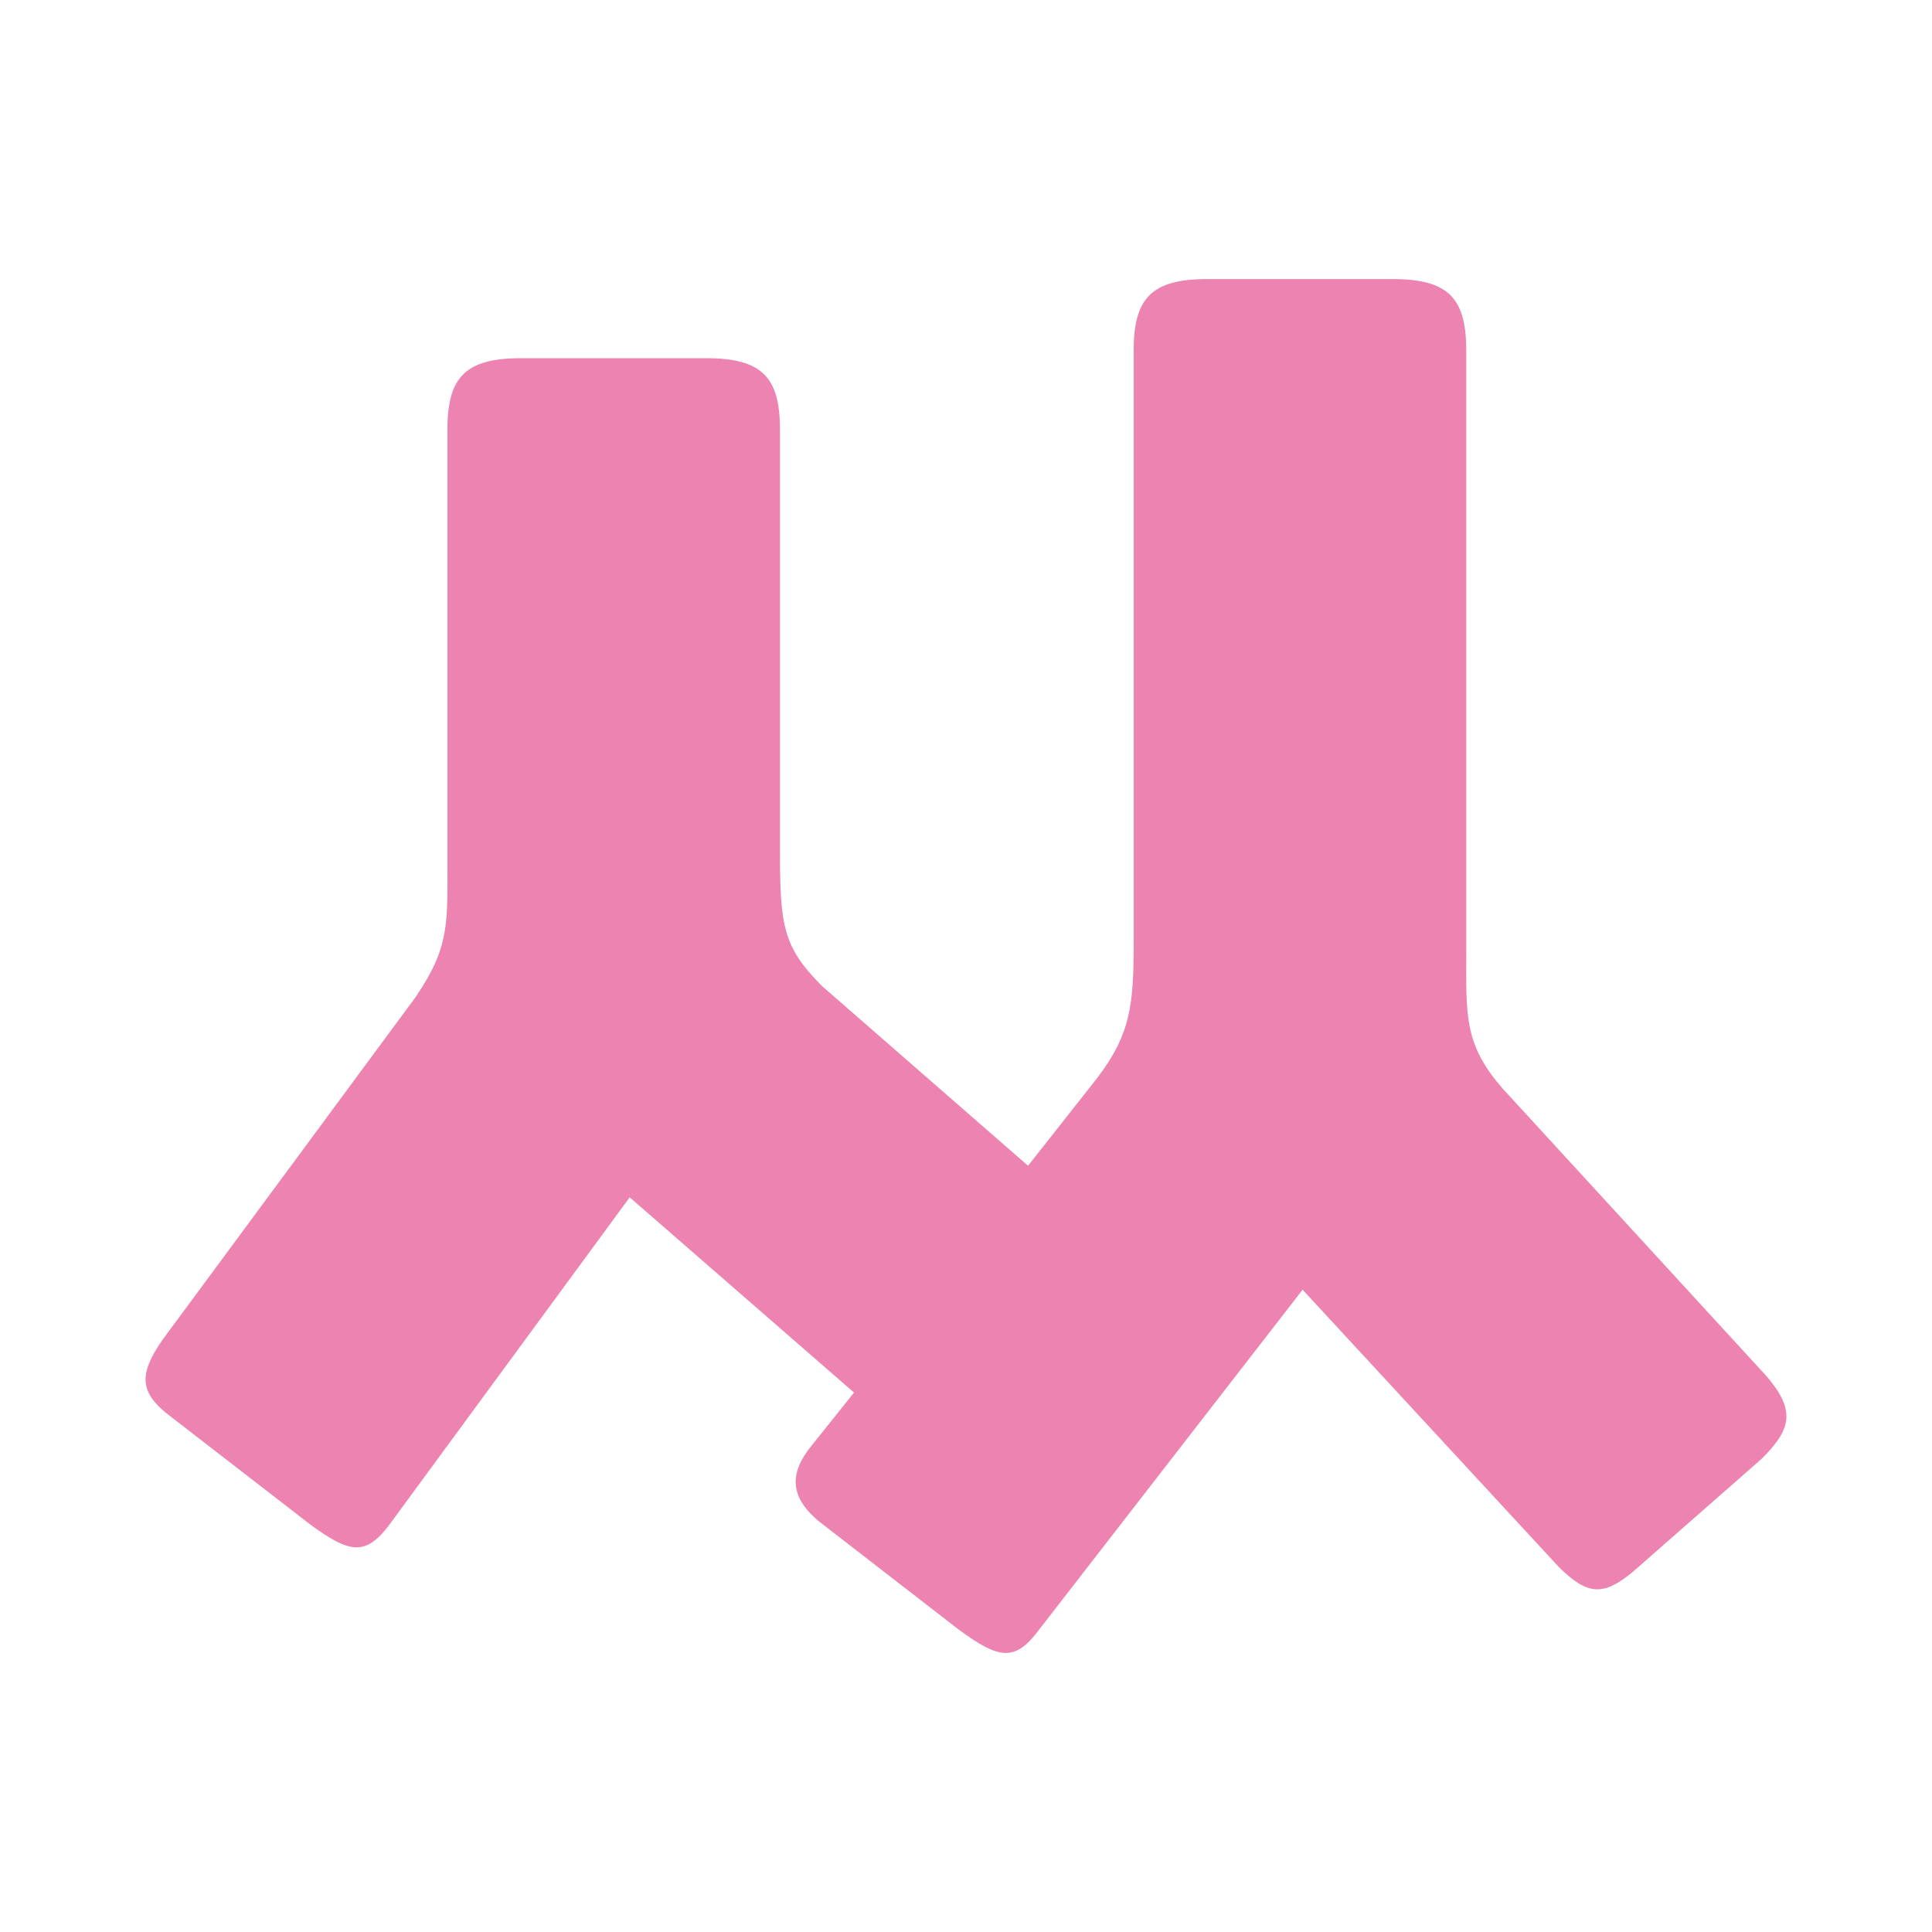 <svg width="90" height="90" viewBox="0 0 90 90" fill="none" xmlns="http://www.w3.org/2000/svg">
<path d="M19.366 46.436C20.962 44.1 20.842 42.996 20.842 40.043V20.006C20.842 17.545 21.701 16.686 24.282 16.686H32.889C35.471 16.686 36.334 17.545 36.334 20.006V39.551C36.334 43.116 36.46 44.1 38.303 45.944L47.89 54.305L51.089 50.247C52.685 48.158 52.811 46.807 52.811 43.855V16.319C52.811 13.859 53.67 13 56.256 13H64.863C67.445 13 68.303 13.859 68.303 16.319V44.347C68.303 47.294 68.183 48.65 70.026 50.739L82.319 64.138C83.67 65.735 83.424 66.599 82.073 67.949L76.052 73.233C74.701 74.342 73.963 74.342 72.607 72.987L60.68 60.08L48.387 75.939C47.282 77.416 46.544 77.29 44.696 75.939L38.182 70.897C36.831 69.793 36.706 68.683 37.816 67.332L39.784 64.871L29.334 55.776L18.145 71.018C17.04 72.494 16.302 72.374 14.454 71.018L7.941 65.981C6.464 64.871 6.464 64.012 7.569 62.415L19.37 46.436H19.366Z" fill="#ED83B1"/>
</svg>
